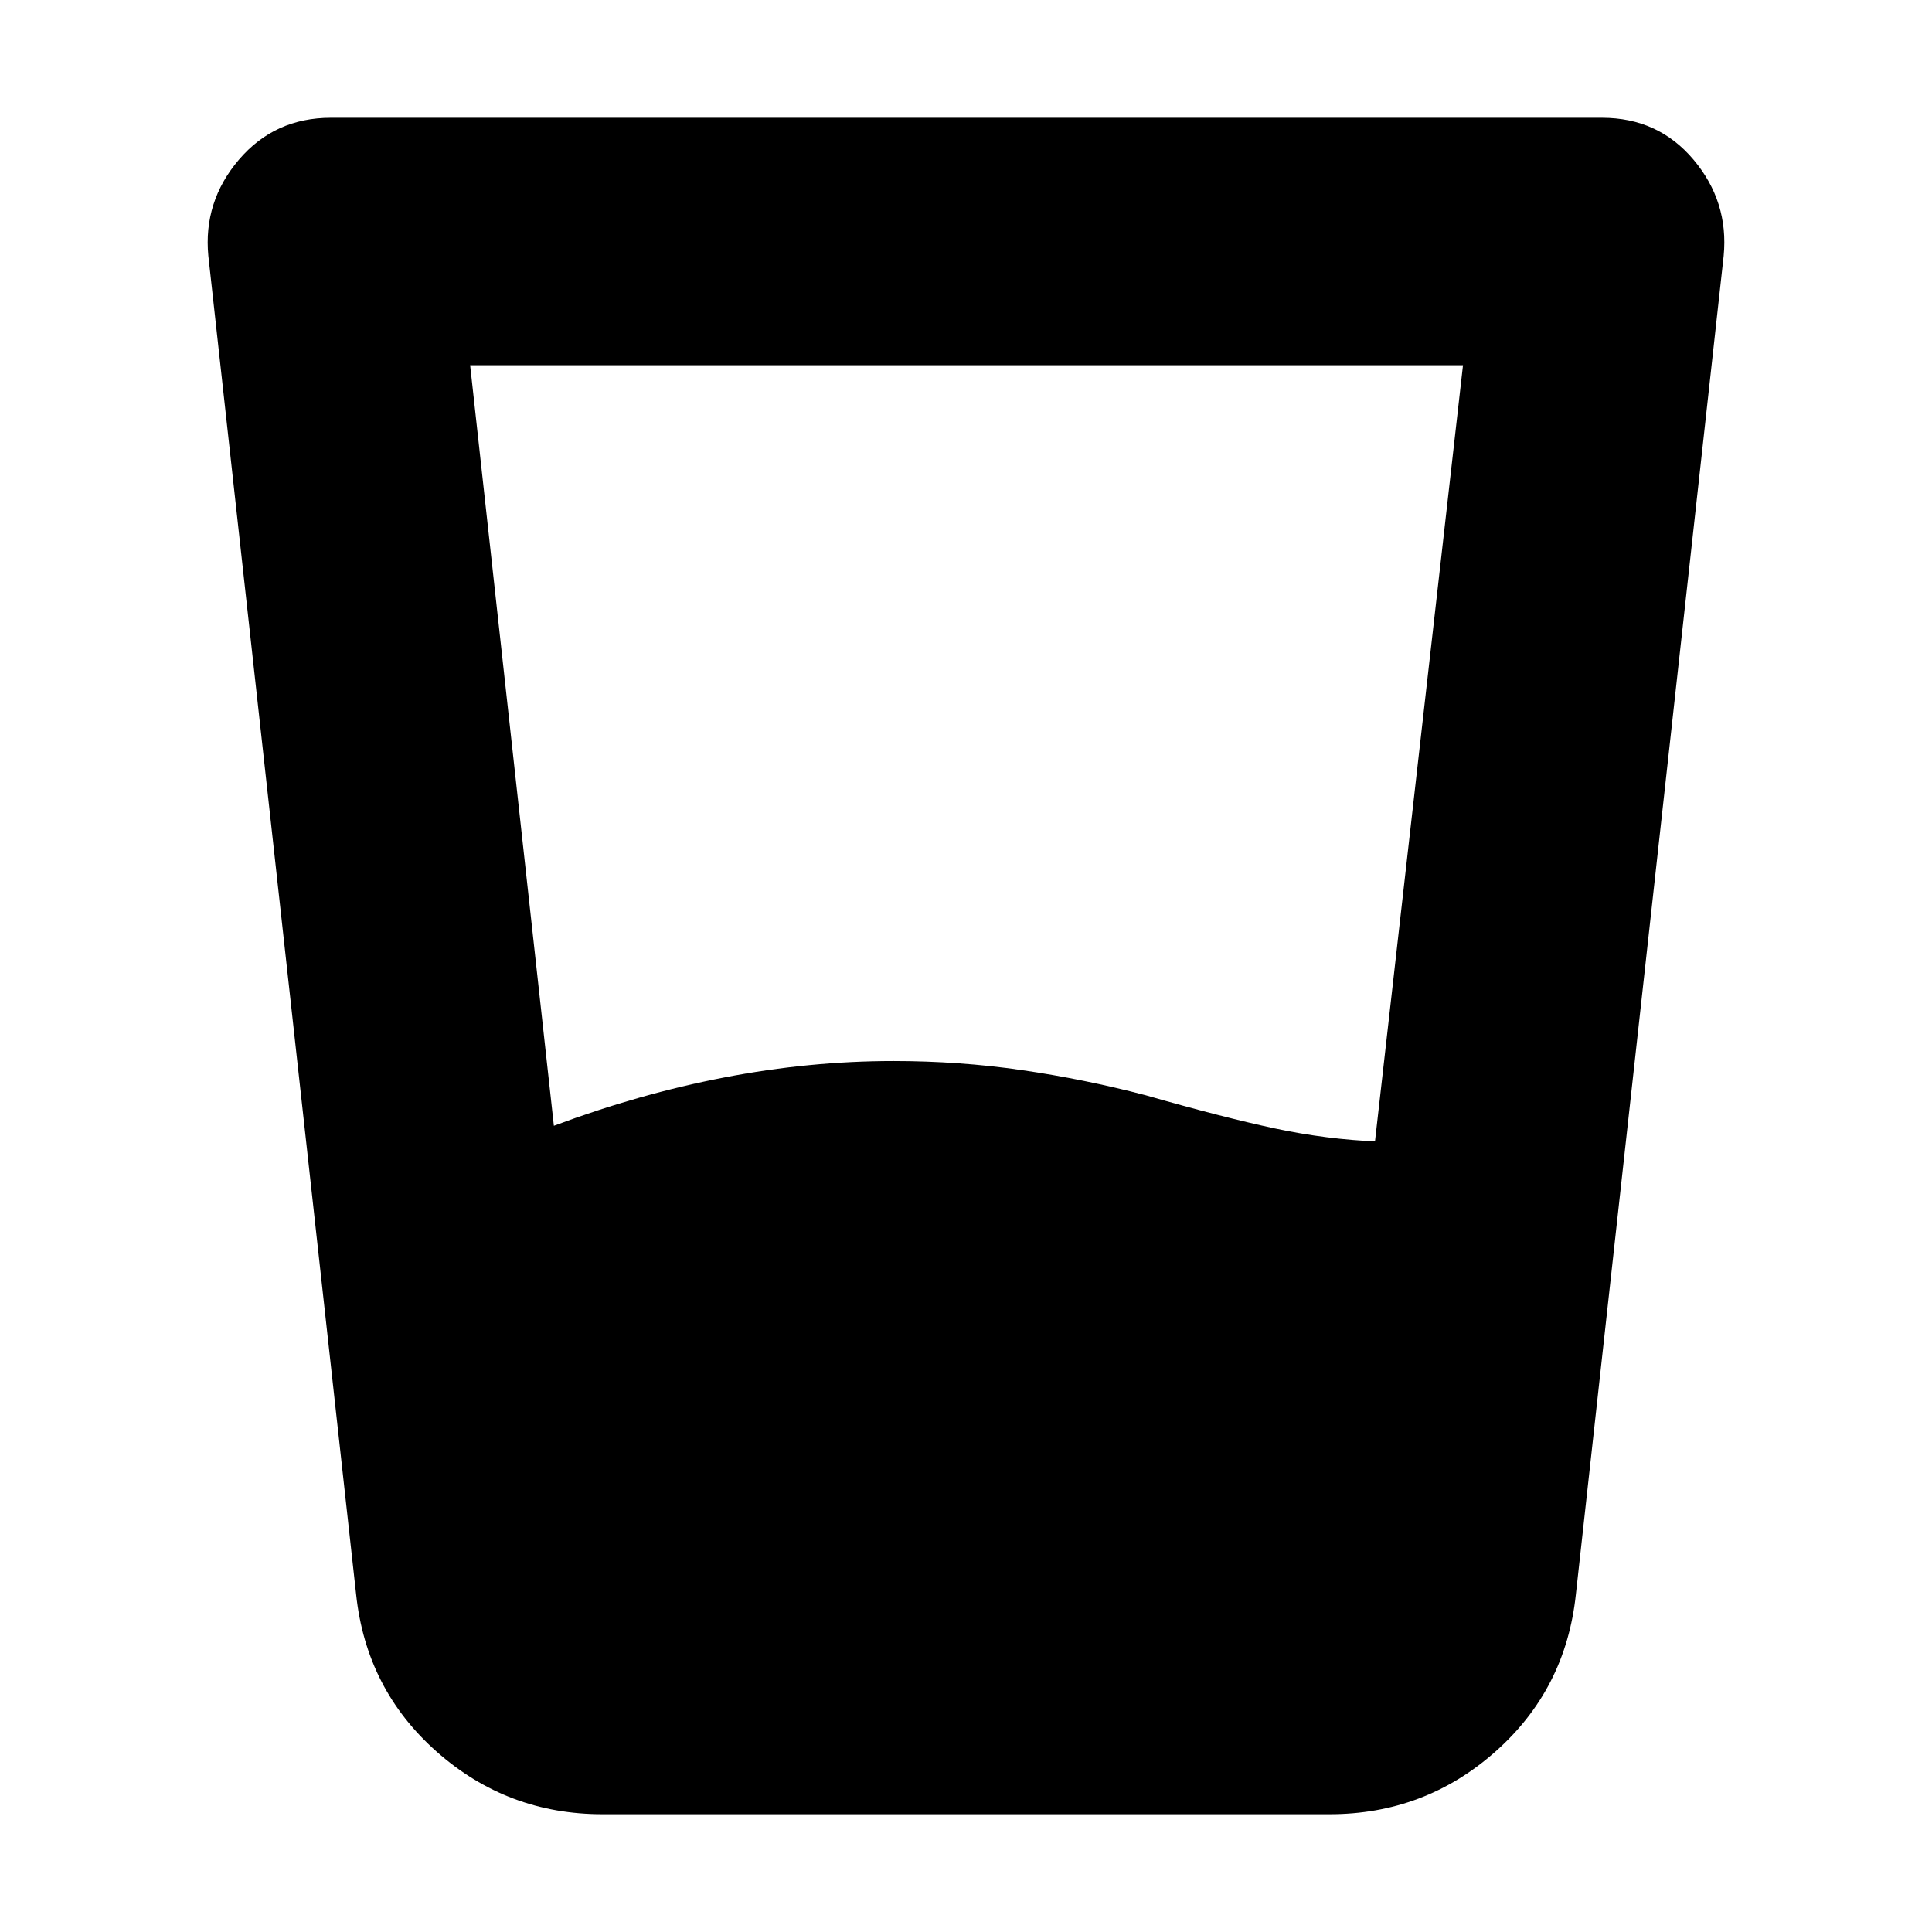 <svg xmlns="http://www.w3.org/2000/svg" height="24" viewBox="0 96 960 960" width="24"><path d="m233.609 277.479 41.609 377.911q42.434-15.869 84.739-24.021 42.304-8.153 84.043-8.153 32.565 0 63.63 4.5 31.066 4.5 61.631 12.5 38.435 11 64.239 16.5 25.804 5.5 51.413 6.5h-1.696l43.739-385.737H233.609Zm65.739 720q-47.218 0-82.305-31.022t-40.087-78.24L103.521 223.13q-2.565-26.956 15.196-47.782 17.761-20.827 45.718-20.827H796q27.957 0 45.5 20.827 17.544 20.826 14.979 47.782l-73.435 665.087q-5 47.218-40.087 78.24-35.087 31.022-82.305 31.022H299.348Z"/></svg>